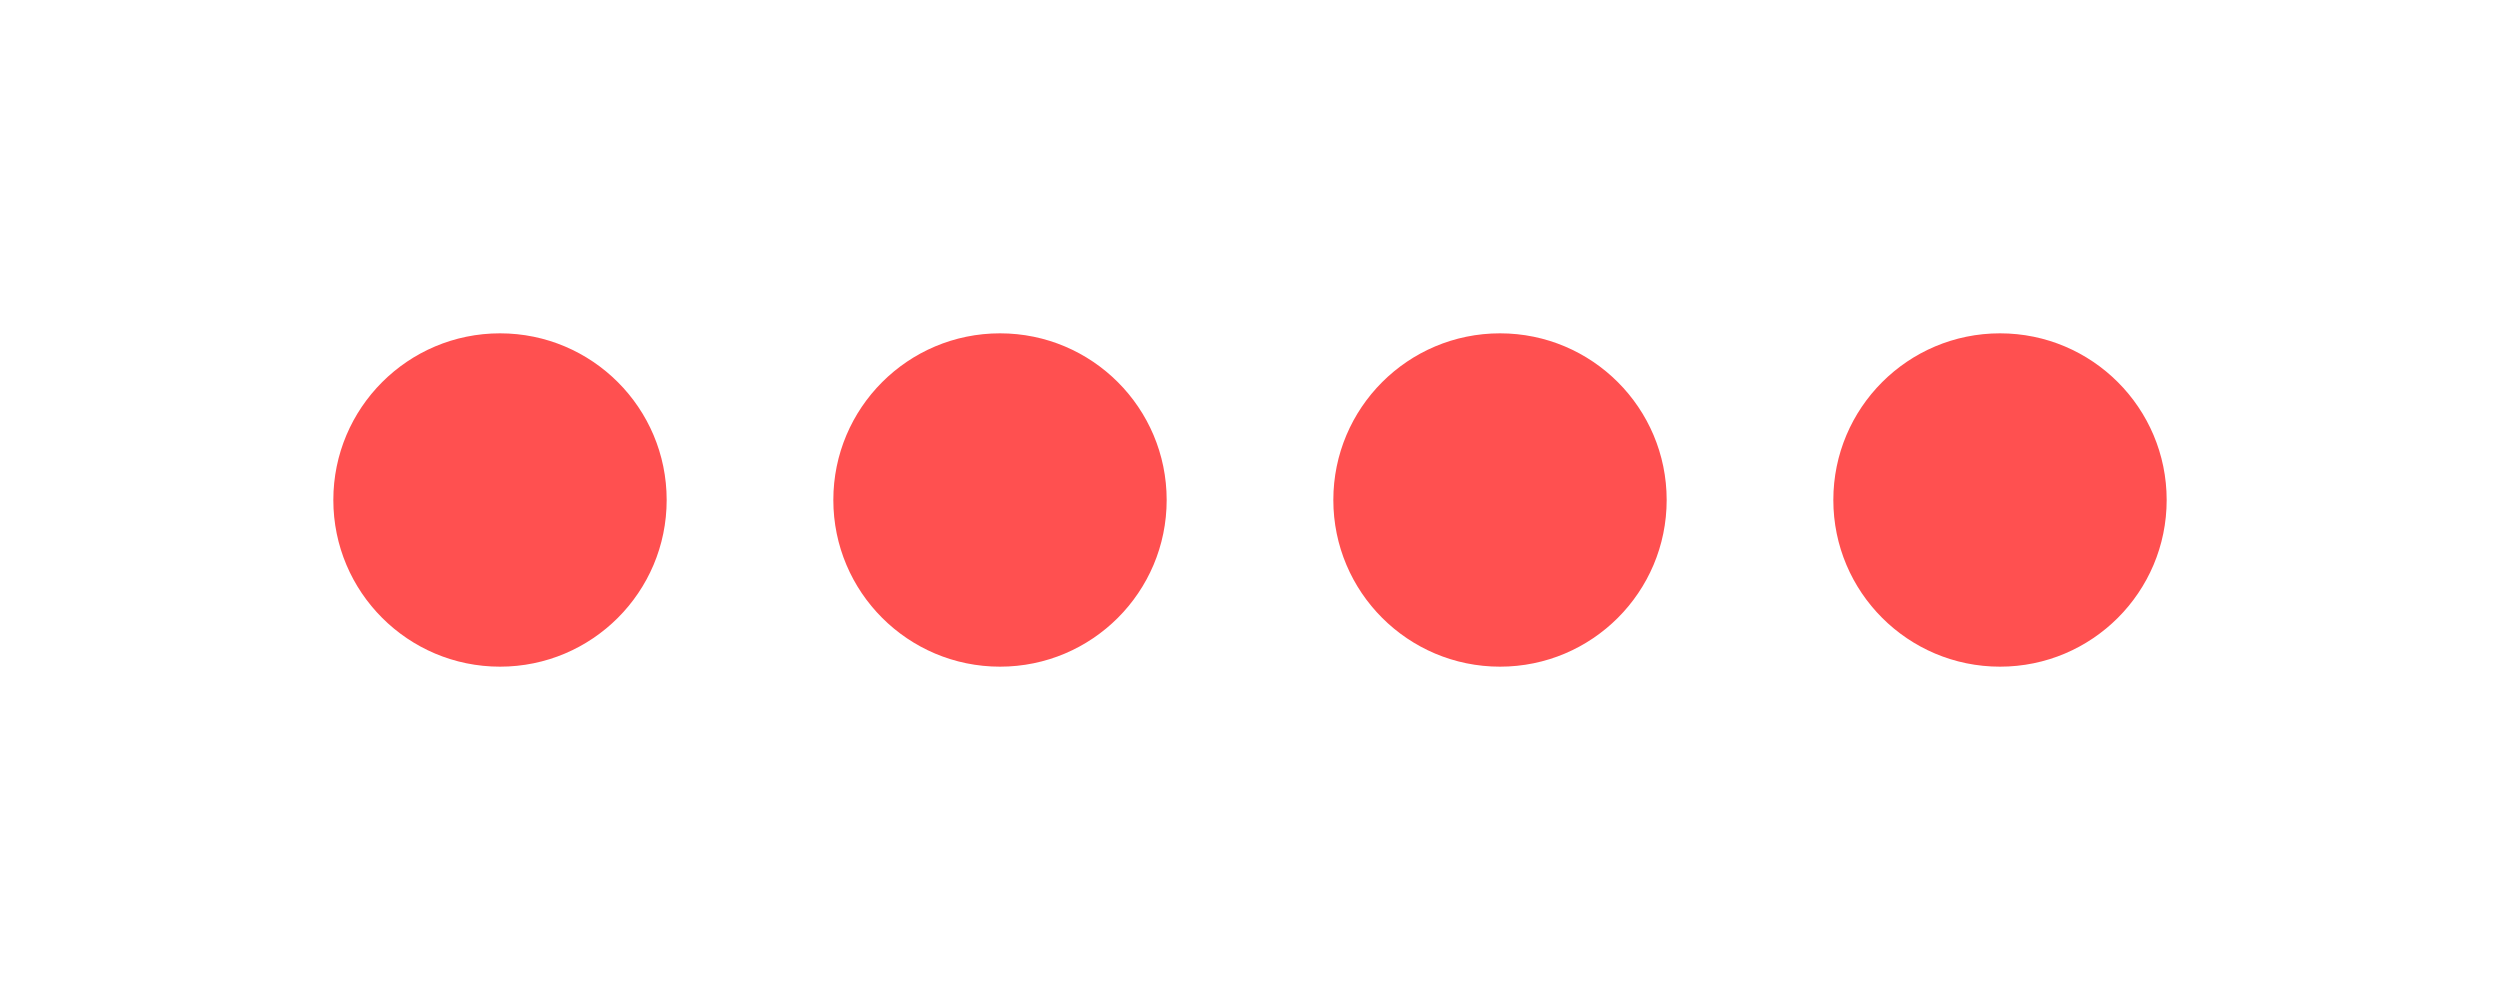 <svg width="60" height="24" viewBox="0 0 60 24" fill="none" xmlns="http://www.w3.org/2000/svg">
<circle cx="12" cy="12" r="4" fill="#FF5050"/>
<circle cx="24" cy="12" r="4" fill="#FF5050"/>
<circle cx="36" cy="12" r="4" fill="#FF5050"/>
<circle cx="48" cy="12" r="4" fill="#FF5050"/>
</svg>
